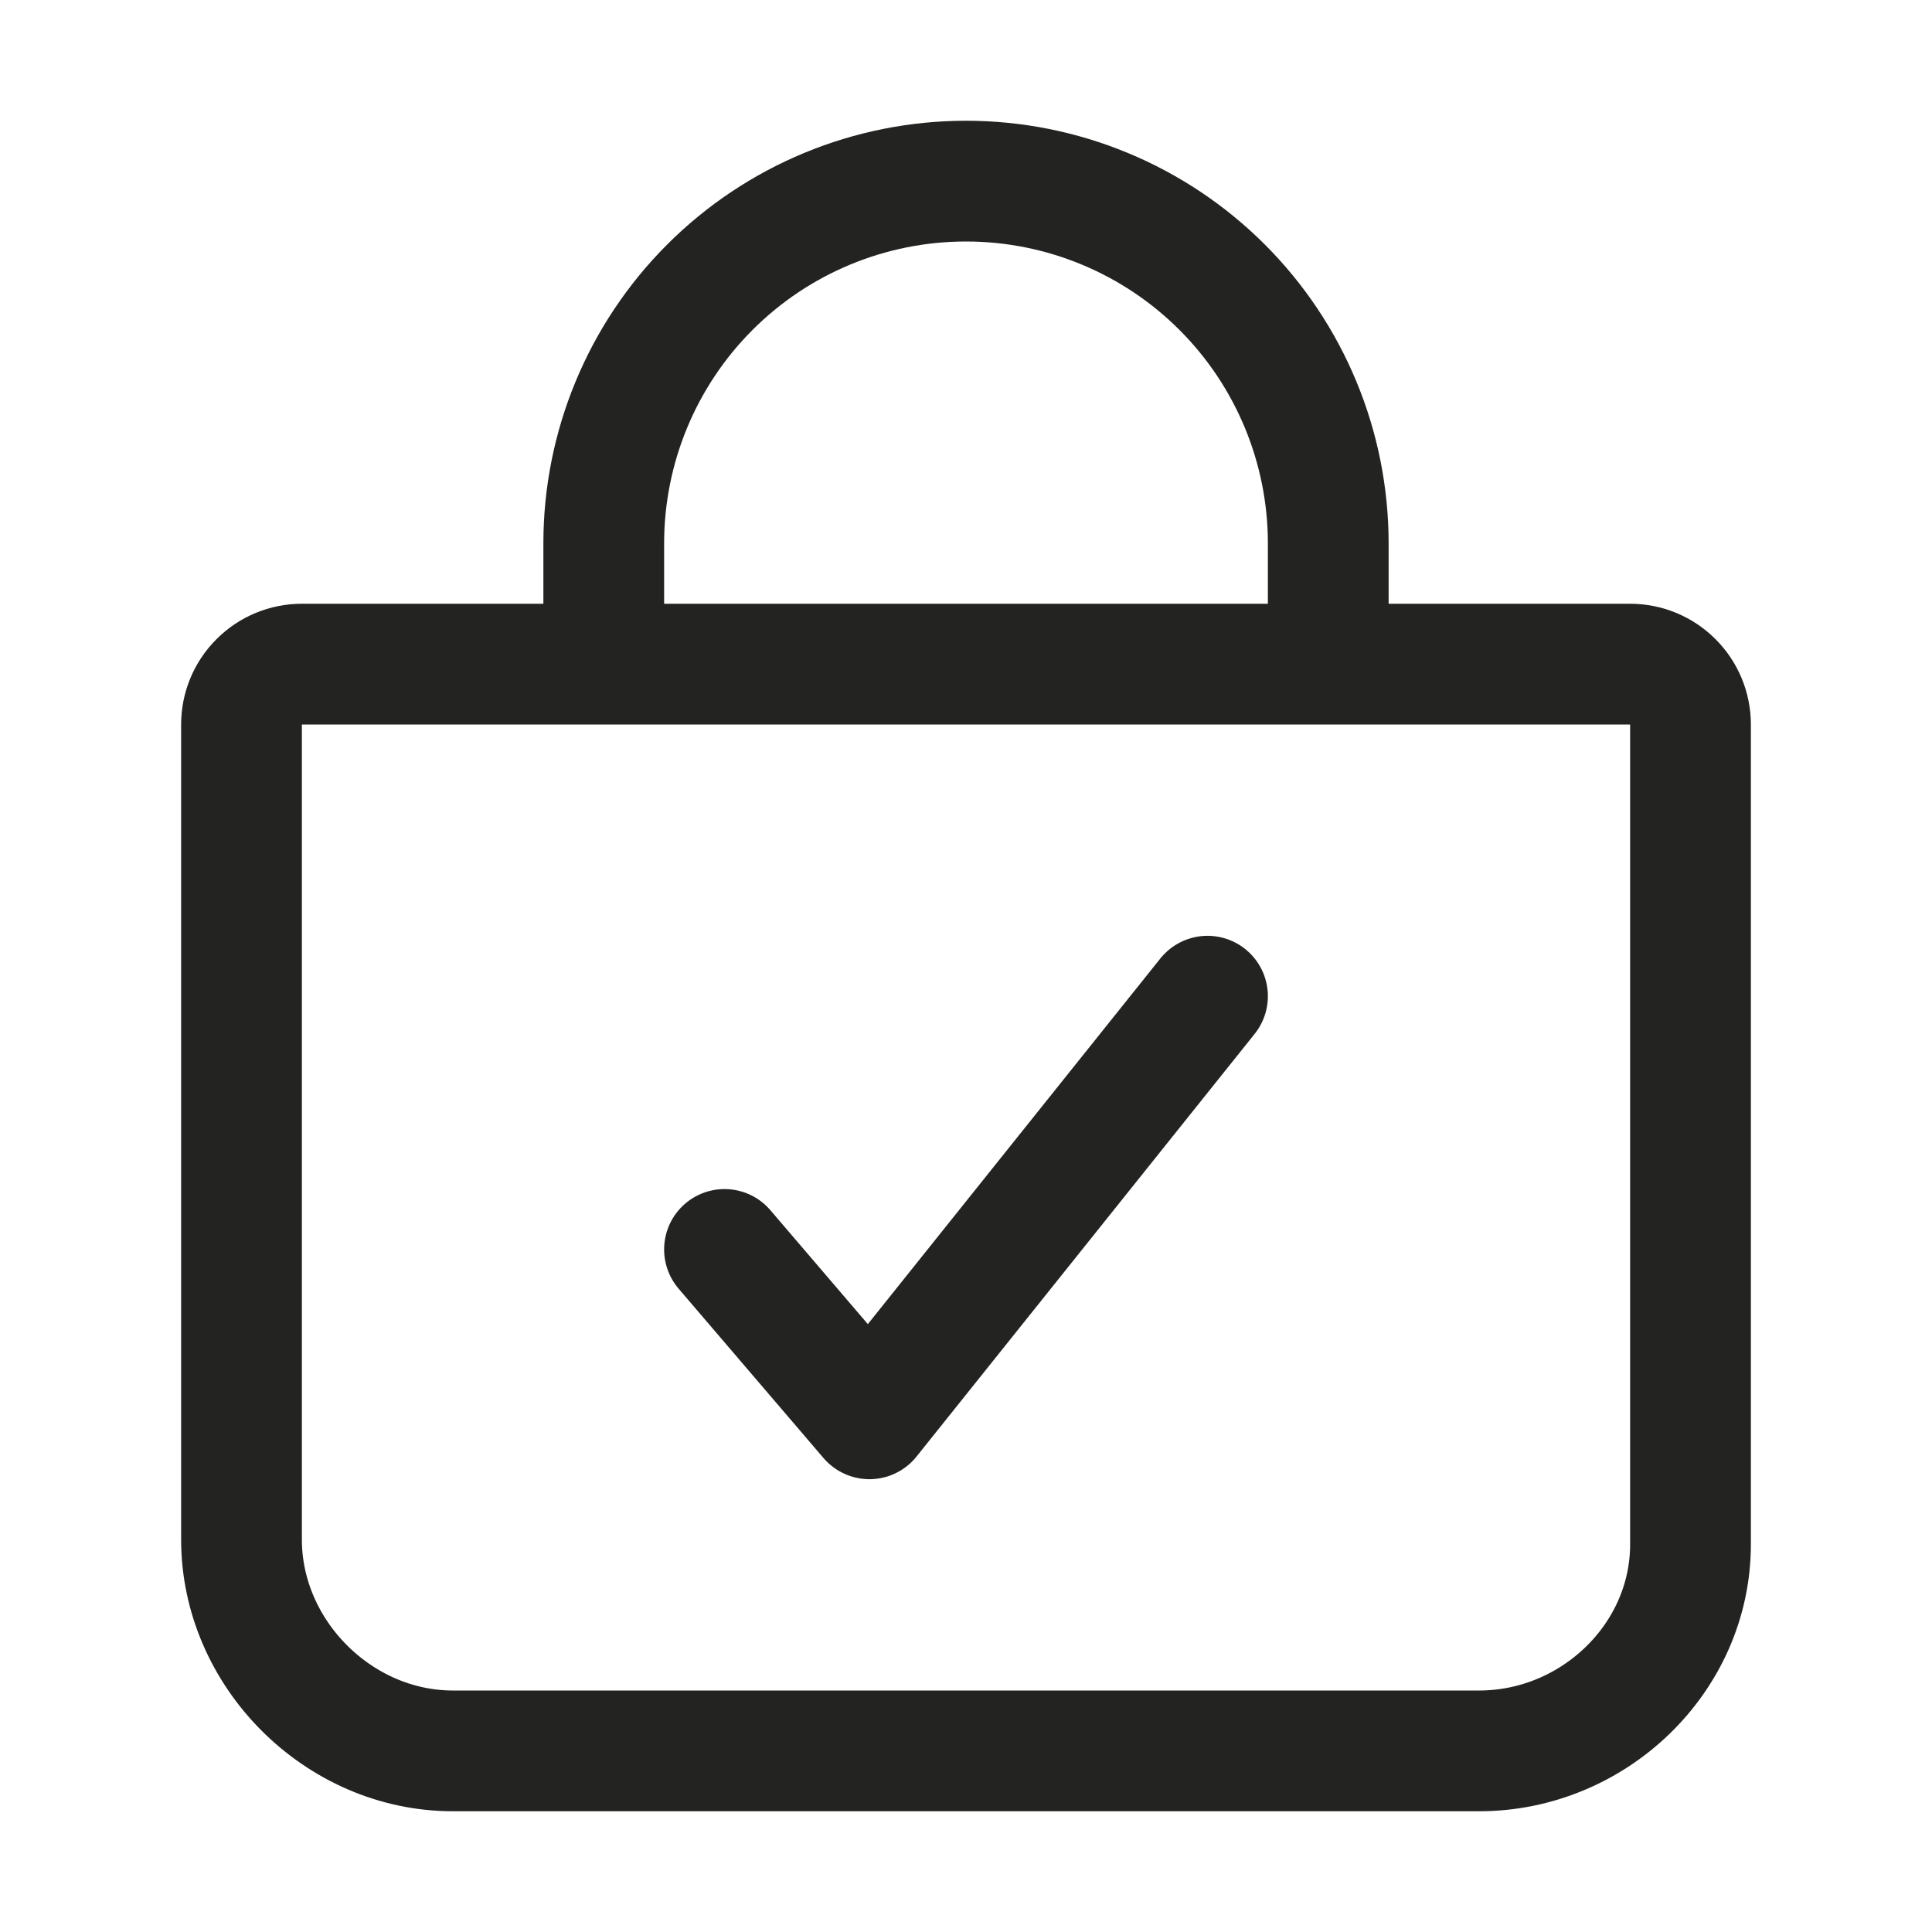 <svg width="24" height="24" viewBox="0 0 24 24" fill="none" xmlns="http://www.w3.org/2000/svg">
<g id="Filled=False">
<path id="Vector" d="M15 12.375L10.8 17.625L9 15.521" stroke="#232321" stroke-width="1.5" stroke-linecap="round" stroke-linejoin="round"/>
<path id="Vector_2" d="M7.5 8.25V6.75C7.5 5.557 7.974 4.412 8.818 3.568C9.662 2.724 10.806 2.25 12 2.25V2.25C13.194 2.25 14.338 2.724 15.182 3.568C16.026 4.412 16.5 5.557 16.5 6.75V8.25M3.75 8.25C3.551 8.25 3.36 8.329 3.22 8.47C3.079 8.61 3 8.801 3 9V19.125C3 20.543 4.207 21.75 5.625 21.75H18.375C19.793 21.75 21 20.601 21 19.184V9C21 8.801 20.921 8.61 20.78 8.47C20.64 8.329 20.449 8.25 20.25 8.25H3.75Z" stroke="#232321" stroke-width="1.5" stroke-linecap="round" stroke-linejoin="round"/>
</g>
</svg>
